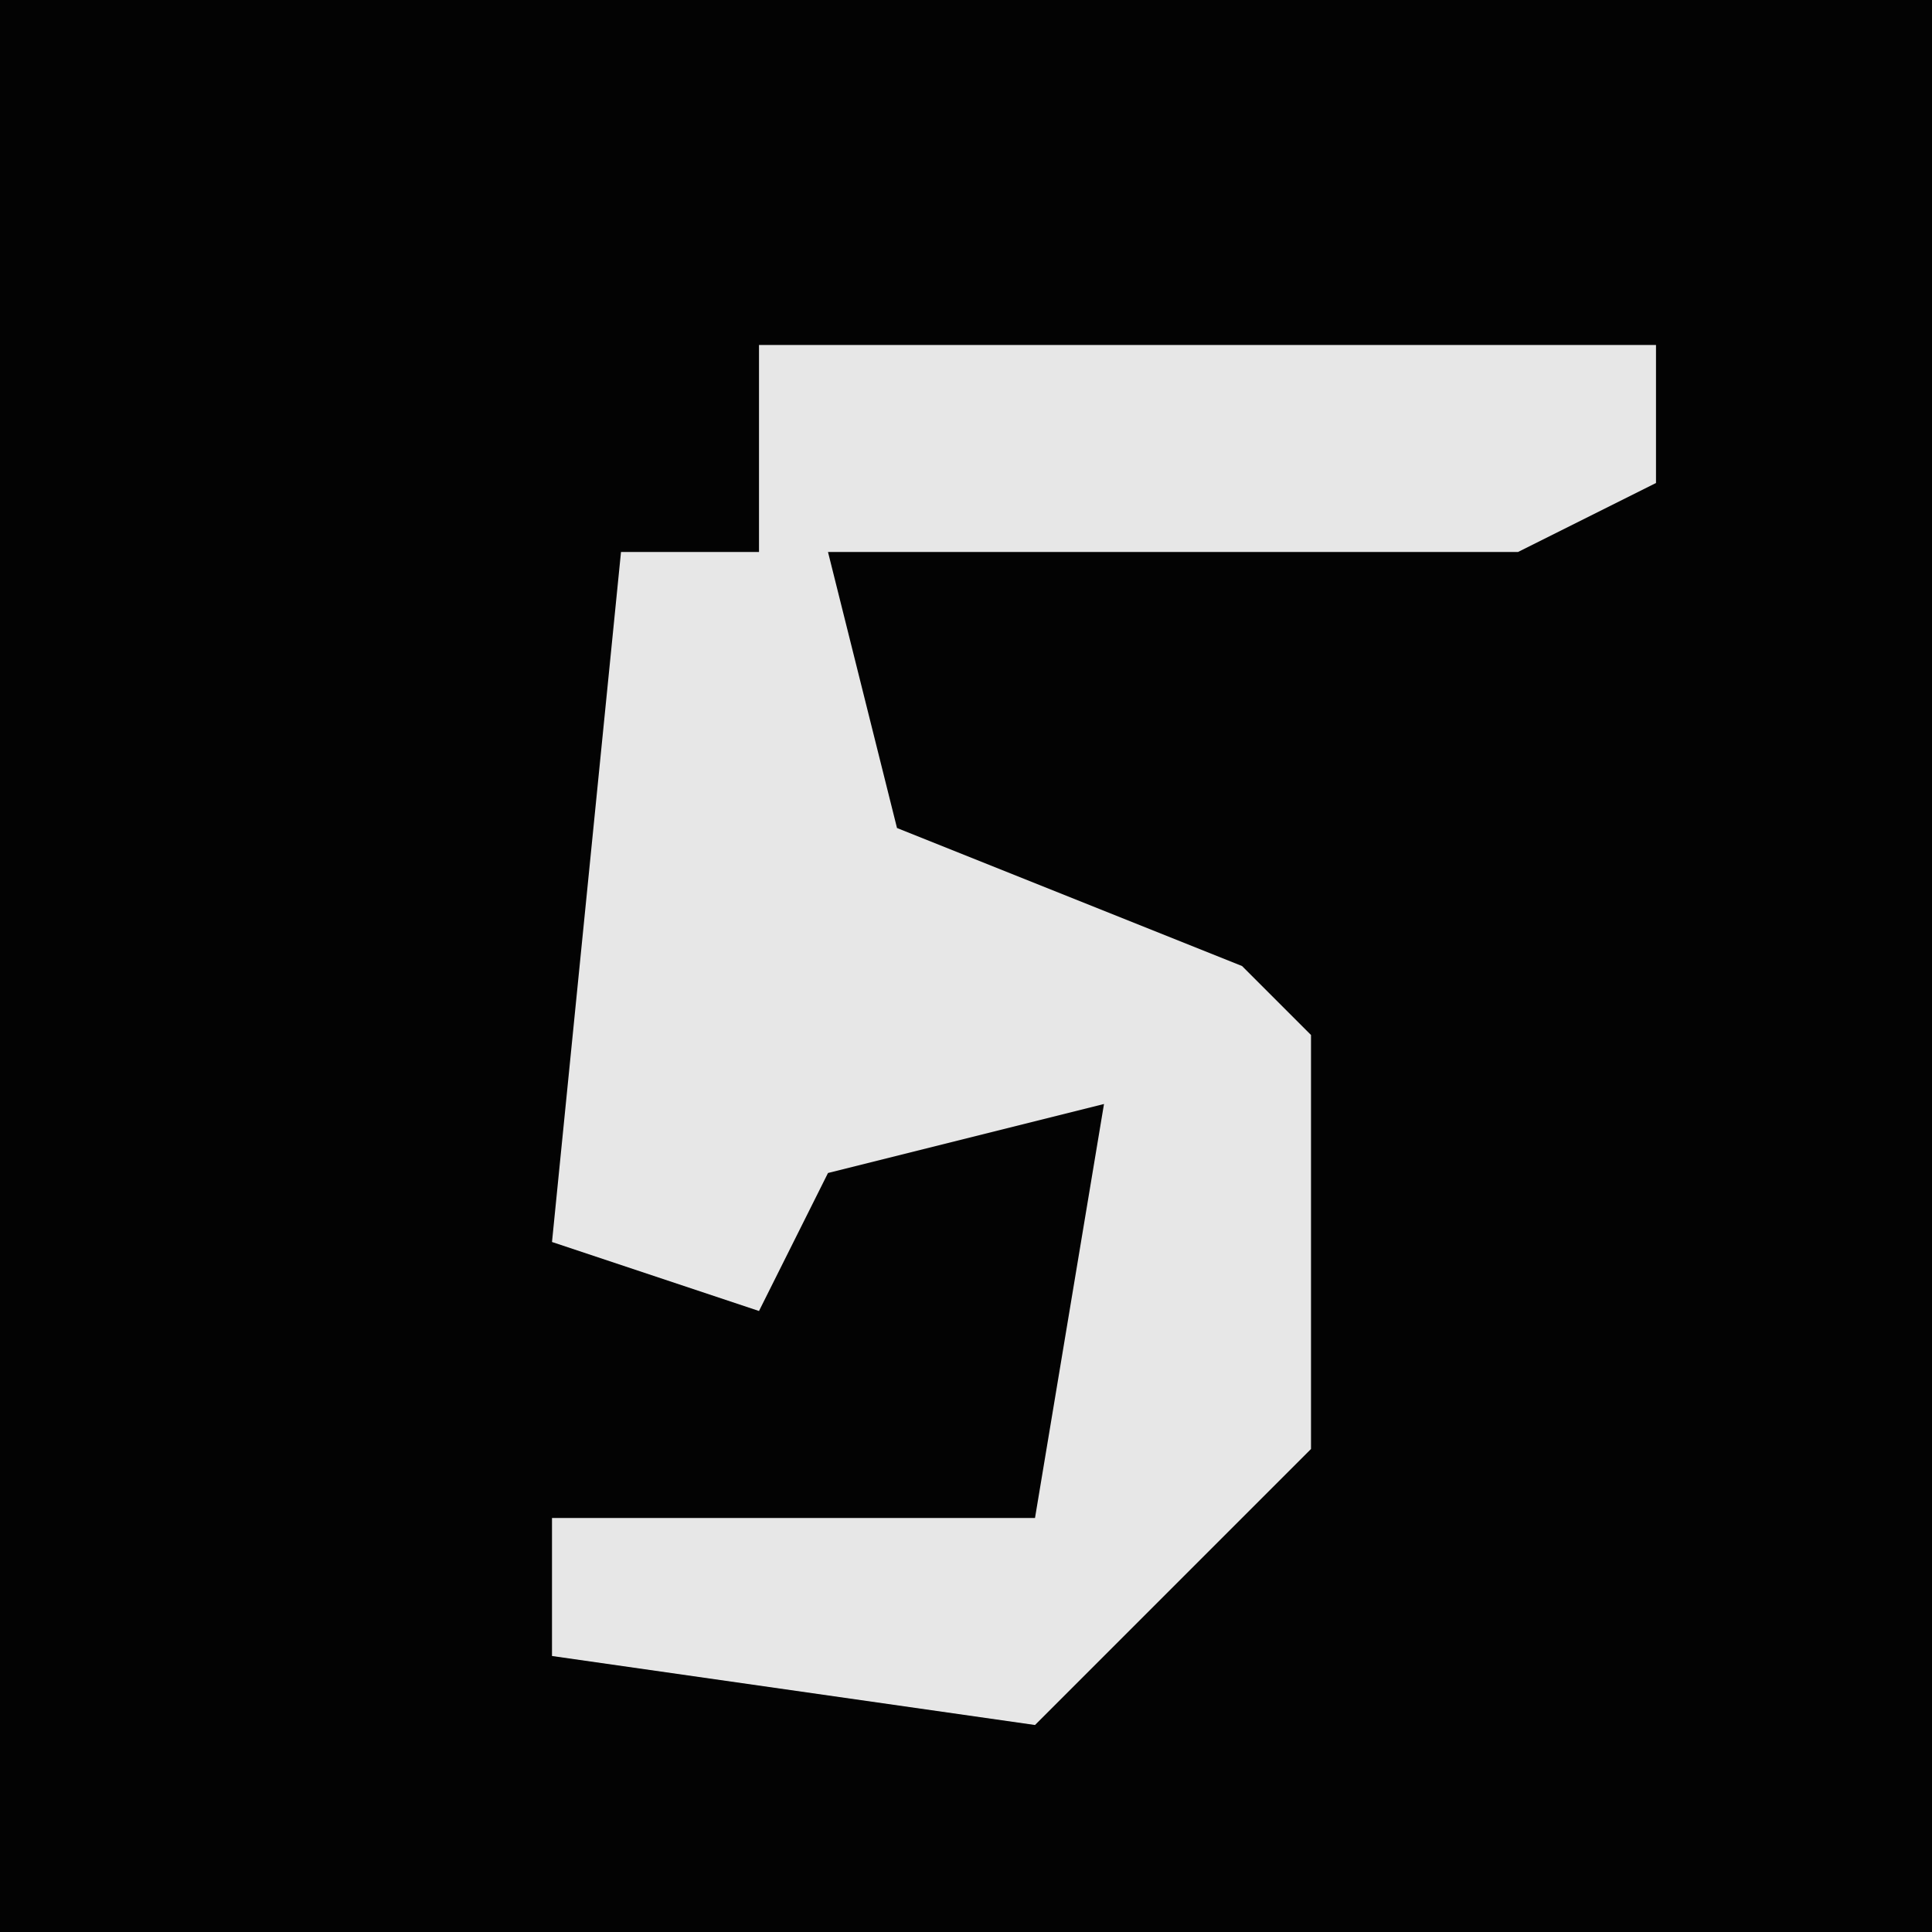 <?xml version="1.0" encoding="UTF-8"?>
<svg version="1.1" xmlns="http://www.w3.org/2000/svg" width="28" height="28">
<path d="M0,0 L28,0 L28,28 L0,28 Z " fill="#030303" transform="translate(0,0)"/>
<path d="M0,0 L13,0 L13,2 L11,3 L1,3 L2,7 L7,9 L8,10 L8,16 L4,20 L-3,19 L-3,17 L4,17 L5,11 L1,12 L0,14 L-3,13 L-2,3 L0,3 Z " fill="#E7E7E7" transform="translate(11,5)"/>
</svg>
